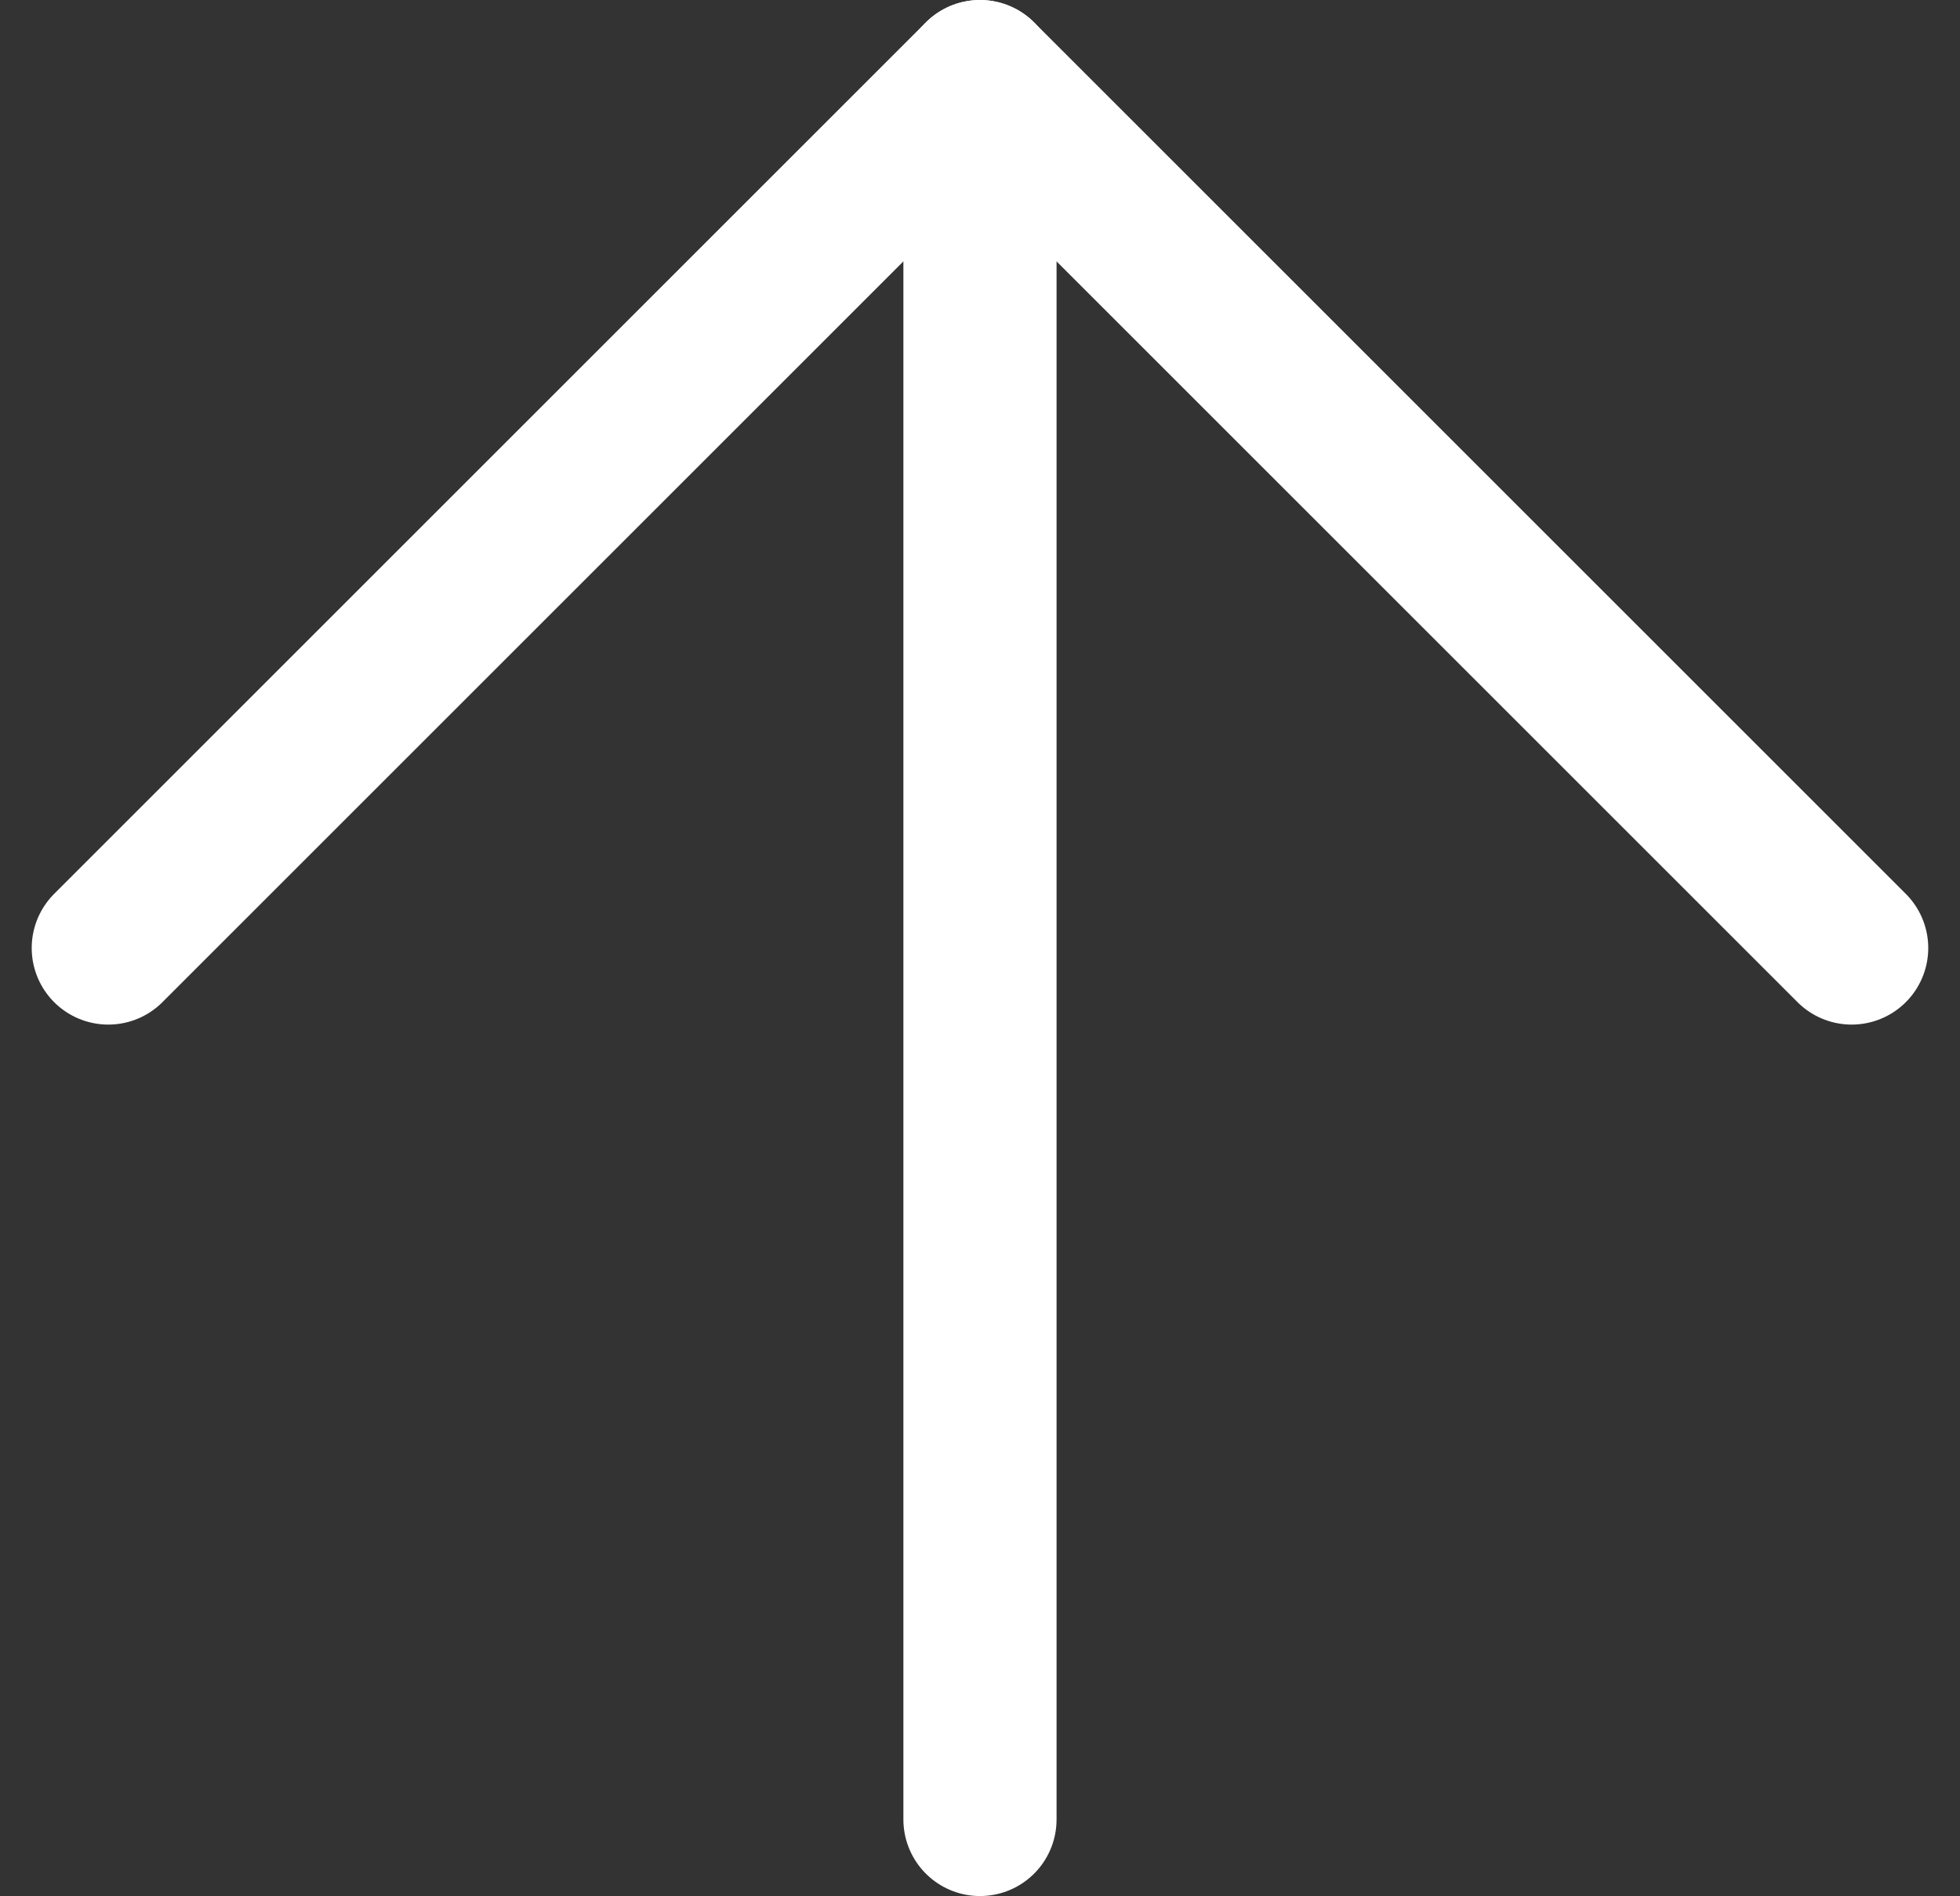 <svg xmlns="http://www.w3.org/2000/svg" width="38.389" height="37.146" viewBox="0 0 38.389 37.146">
  <rect x="0" y="0" width="38.389" height="37.146" fill="#333333" stroke="none"/>
  <g id="back-to-top" transform="translate(41.267 -3.5) rotate(90)">
    <line id="Line_36" data-name="Line 36" x1="34.146" transform="translate(5 22.073)" fill="none" stroke="#fff" stroke-linecap="round" stroke-linejoin="round" stroke-width="3"/>
    <path id="Path_12" data-name="Path 12" d="M22.073,39.146,5,22.073,22.073,5" transform="translate(0 0)" fill="none" stroke="#fff" stroke-linecap="round" stroke-linejoin="round" stroke-width="3"/>
  </g>
</svg>
